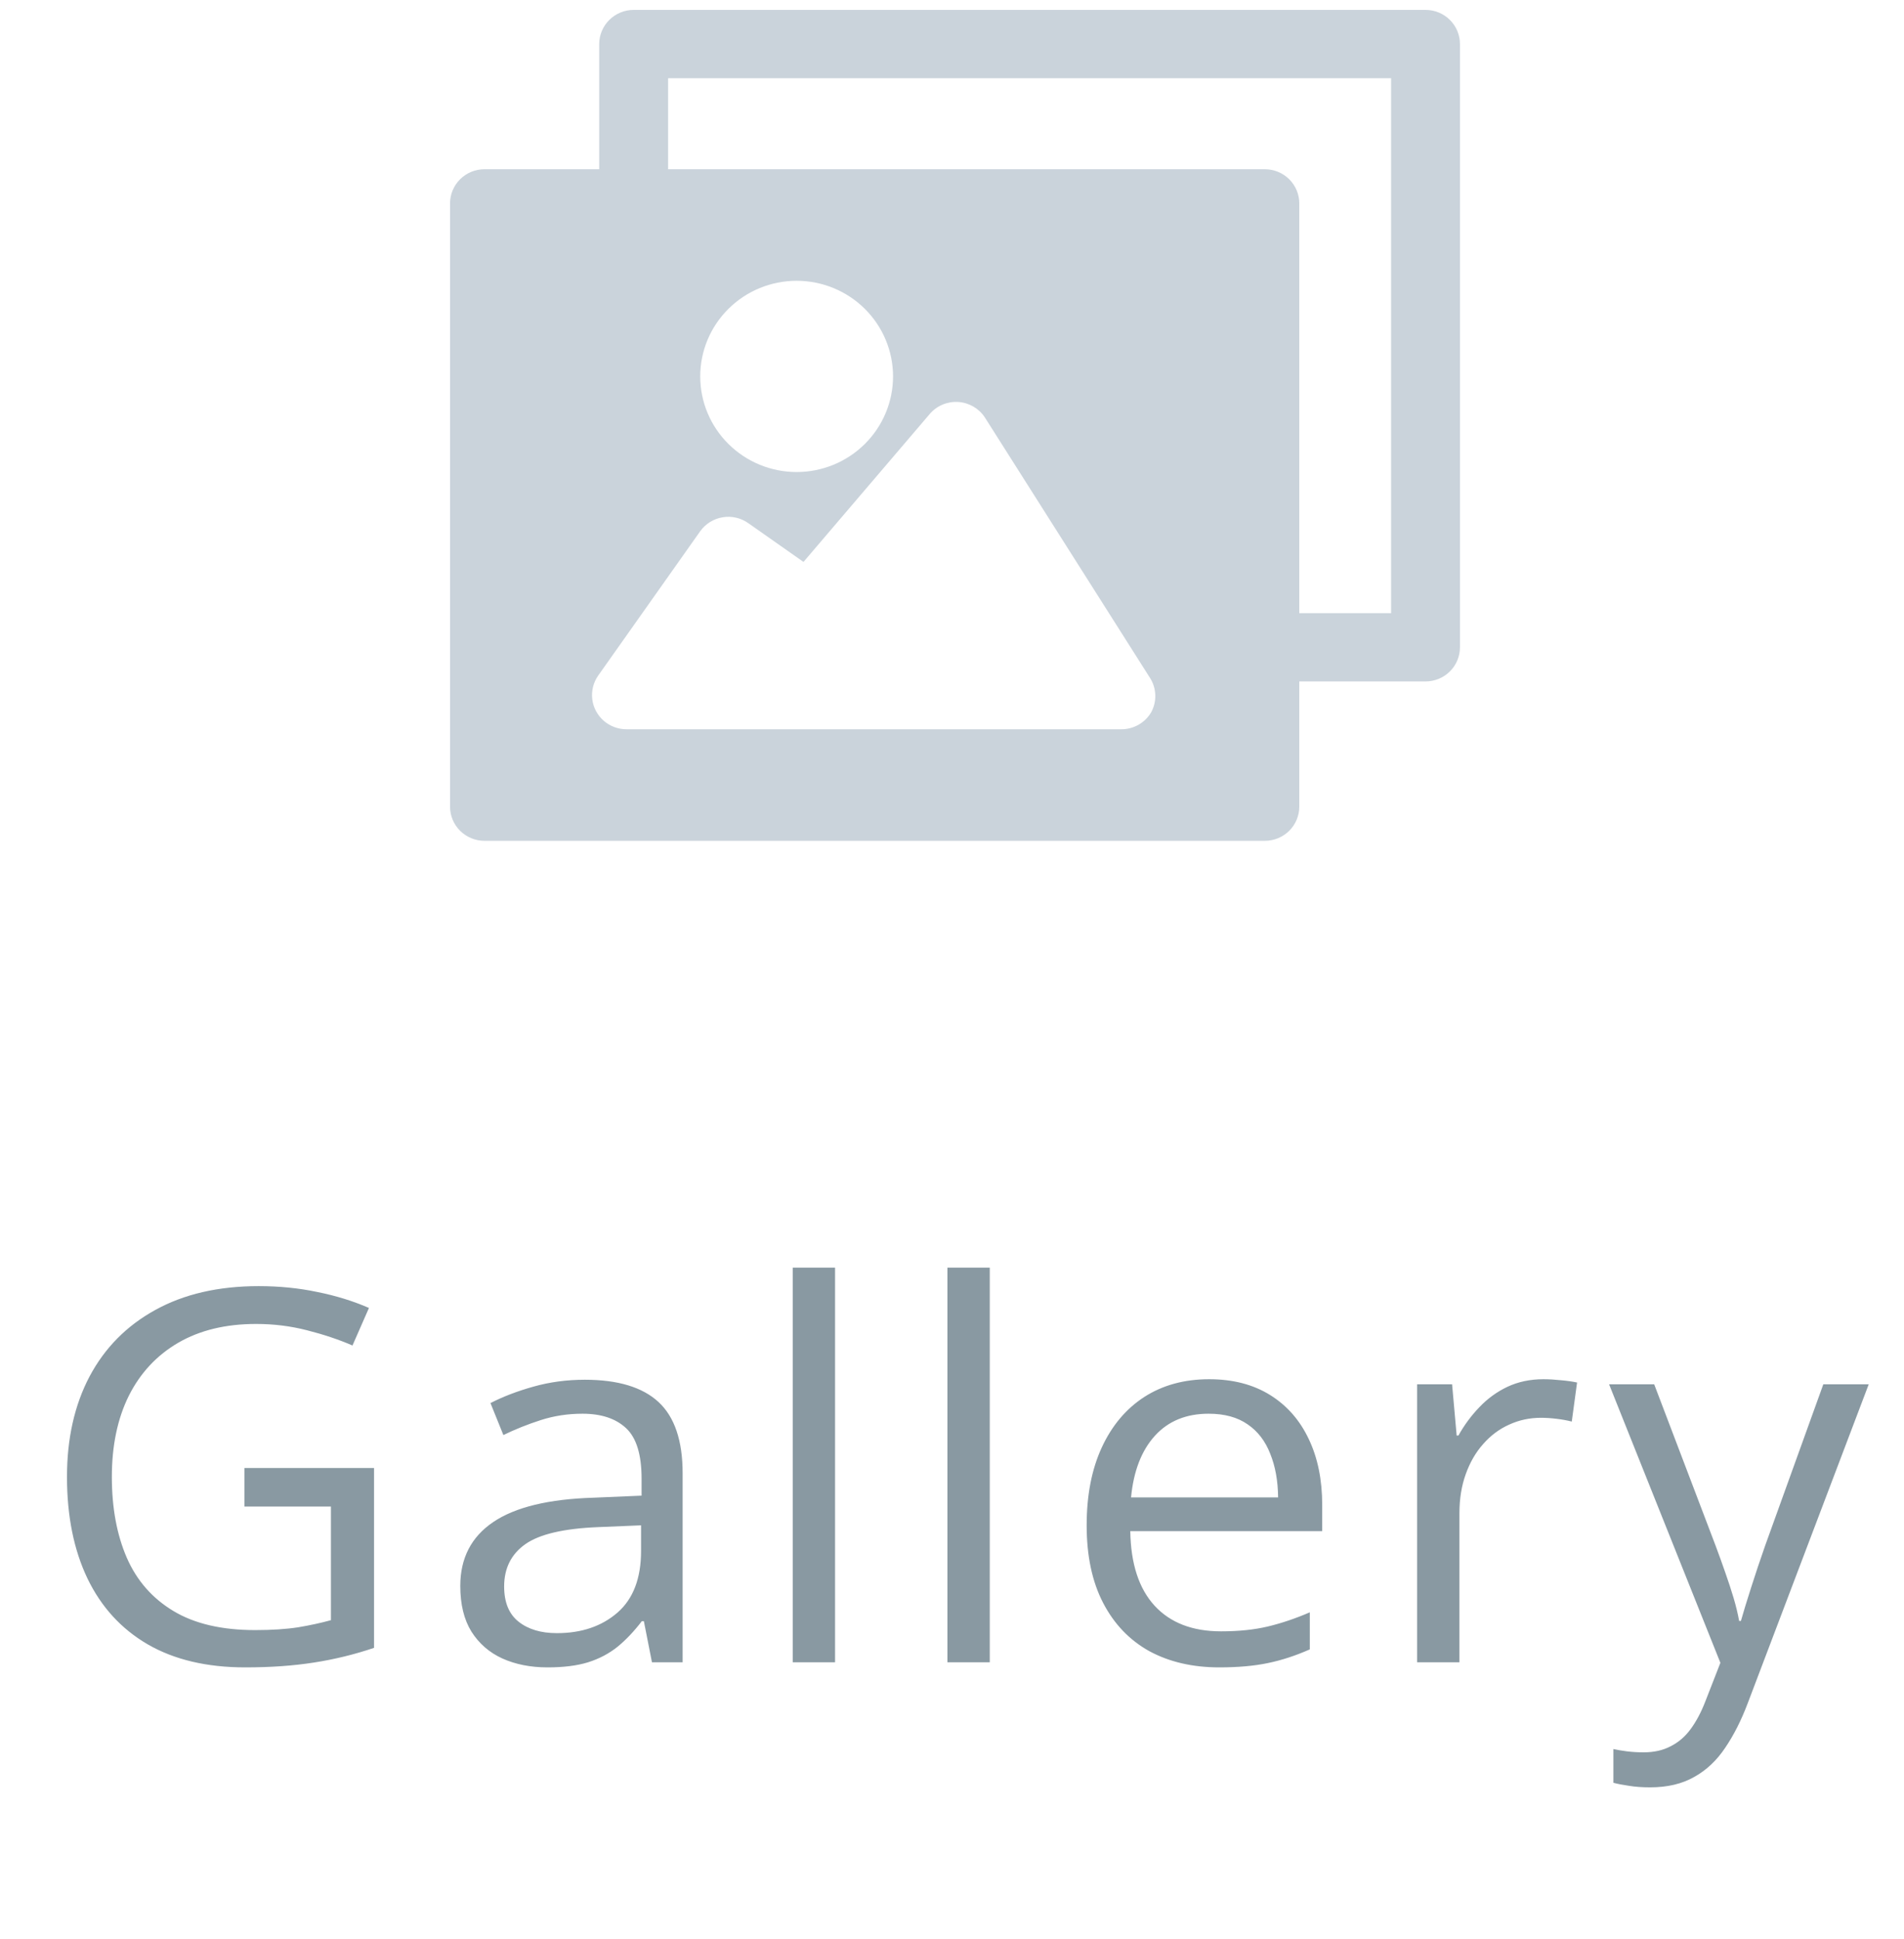 <svg width="55" height="56" viewBox="0 0 55 56" fill="none" xmlns="http://www.w3.org/2000/svg">
<path d="M41.179 0.286H18.304C18.041 0.286 17.788 0.39 17.601 0.575C17.415 0.76 17.309 1.011 17.309 1.272V4.887H13.994C13.731 4.887 13.478 4.991 13.291 5.176C13.105 5.361 13 5.612 13 5.873V23.293C13 23.554 13.105 23.805 13.291 23.99C13.478 24.175 13.731 24.279 13.994 24.279H36.538C36.801 24.279 37.054 24.175 37.241 23.99C37.427 23.805 37.532 23.554 37.532 23.293V19.677H41.179C41.443 19.677 41.696 19.573 41.882 19.388C42.069 19.204 42.173 18.953 42.173 18.691V1.272C42.173 1.011 42.069 0.76 41.882 0.575C41.696 0.39 41.443 0.286 41.179 0.286H41.179ZM33.255 20.565C33.168 20.715 33.042 20.839 32.891 20.926C32.74 21.012 32.568 21.058 32.393 21.058H18.105C17.861 21.06 17.625 20.973 17.441 20.814C17.258 20.655 17.139 20.434 17.109 20.195C17.079 19.955 17.138 19.712 17.276 19.513L20.227 15.339C20.38 15.125 20.613 14.98 20.875 14.937C21.136 14.893 21.404 14.955 21.619 15.109L23.21 16.226L26.857 11.954C27.06 11.716 27.364 11.588 27.678 11.607C27.991 11.627 28.277 11.792 28.448 12.052L33.222 19.579C33.315 19.726 33.366 19.894 33.372 20.067C33.378 20.24 33.338 20.412 33.255 20.565L33.255 20.565ZM20.227 10.869C20.227 10.137 20.52 9.435 21.043 8.917C21.565 8.399 22.273 8.108 23.012 8.108C23.75 8.108 24.459 8.399 24.981 8.917C25.503 9.435 25.797 10.137 25.797 10.869C25.797 11.601 25.503 12.303 24.981 12.821C24.459 13.339 23.75 13.63 23.012 13.63C22.273 13.63 21.565 13.339 21.043 12.821C20.52 12.303 20.227 11.601 20.227 10.869V10.869ZM40.184 17.705H37.532V5.873C37.532 5.612 37.427 5.361 37.241 5.176C37.054 4.991 36.801 4.887 36.537 4.887H19.299V2.258H40.184L40.184 17.705Z" fill="#CAD3DB"/>
<path d="M7.062 42.39H10.805V47.583C10.243 47.773 9.664 47.915 9.069 48.007C8.478 48.1 7.816 48.147 7.084 48.147C5.971 48.147 5.031 47.924 4.264 47.48C3.502 47.036 2.924 46.403 2.528 45.583C2.133 44.758 1.935 43.779 1.935 42.646C1.935 41.538 2.152 40.571 2.587 39.746C3.026 38.92 3.659 38.281 4.484 37.827C5.314 37.368 6.31 37.138 7.472 37.138C8.068 37.138 8.632 37.194 9.164 37.307C9.701 37.414 10.199 37.568 10.658 37.768L10.182 38.852C9.787 38.681 9.35 38.535 8.871 38.413C8.397 38.291 7.907 38.23 7.399 38.23C6.525 38.23 5.775 38.41 5.15 38.772C4.53 39.133 4.054 39.643 3.722 40.302C3.395 40.961 3.231 41.743 3.231 42.646C3.231 43.54 3.375 44.318 3.663 44.982C3.952 45.642 4.401 46.154 5.011 46.52C5.621 46.887 6.408 47.07 7.37 47.07C7.853 47.07 8.268 47.043 8.615 46.989C8.961 46.931 9.276 46.862 9.559 46.784V43.503H7.062V42.39ZM16.892 39.841C17.849 39.841 18.56 40.056 19.023 40.485C19.487 40.915 19.719 41.601 19.719 42.544V48H18.833L18.599 46.813H18.54C18.316 47.106 18.081 47.353 17.837 47.553C17.593 47.748 17.31 47.898 16.987 48C16.67 48.098 16.279 48.147 15.816 48.147C15.327 48.147 14.893 48.061 14.512 47.89C14.136 47.719 13.838 47.46 13.618 47.114C13.403 46.767 13.296 46.328 13.296 45.795C13.296 44.995 13.613 44.379 14.248 43.95C14.883 43.52 15.85 43.286 17.148 43.247L18.533 43.188V42.697C18.533 42.004 18.384 41.518 18.086 41.24C17.788 40.961 17.368 40.822 16.826 40.822C16.406 40.822 16.006 40.883 15.625 41.005C15.244 41.127 14.883 41.272 14.541 41.438L14.168 40.515C14.529 40.329 14.944 40.17 15.413 40.039C15.881 39.907 16.375 39.841 16.892 39.841ZM18.518 44.045L17.295 44.096C16.294 44.135 15.588 44.299 15.178 44.587C14.768 44.875 14.563 45.283 14.563 45.81C14.563 46.269 14.702 46.608 14.981 46.828C15.259 47.048 15.627 47.158 16.087 47.158C16.799 47.158 17.383 46.96 17.837 46.565C18.291 46.169 18.518 45.576 18.518 44.785V44.045ZM24.122 48H22.899V36.603H24.122V48ZM28.591 48H27.368V36.603H28.591V48ZM34.928 39.826C35.611 39.826 36.197 39.977 36.686 40.28C37.174 40.583 37.548 41.008 37.806 41.555C38.065 42.097 38.194 42.731 38.194 43.459V44.213H32.65C32.665 45.156 32.899 45.873 33.353 46.367C33.807 46.86 34.447 47.106 35.272 47.106C35.78 47.106 36.229 47.06 36.62 46.967C37.011 46.874 37.416 46.738 37.836 46.557V47.627C37.43 47.807 37.028 47.939 36.627 48.022C36.232 48.105 35.763 48.147 35.221 48.147C34.449 48.147 33.776 47.99 33.199 47.678C32.628 47.36 32.184 46.897 31.866 46.286C31.549 45.676 31.39 44.929 31.39 44.045C31.39 43.181 31.534 42.434 31.823 41.804C32.115 41.169 32.526 40.681 33.053 40.339C33.585 39.997 34.21 39.826 34.928 39.826ZM34.913 40.822C34.264 40.822 33.746 41.035 33.361 41.459C32.975 41.884 32.745 42.477 32.672 43.239H36.92C36.915 42.761 36.84 42.341 36.693 41.98C36.551 41.613 36.334 41.33 36.041 41.13C35.748 40.925 35.372 40.822 34.913 40.822ZM44.582 39.826C44.744 39.826 44.912 39.836 45.088 39.855C45.264 39.87 45.42 39.892 45.556 39.921L45.403 41.049C45.271 41.015 45.124 40.988 44.963 40.969C44.802 40.949 44.651 40.94 44.509 40.94C44.187 40.94 43.882 41.005 43.594 41.137C43.31 41.264 43.061 41.45 42.847 41.694C42.632 41.933 42.463 42.224 42.341 42.565C42.219 42.902 42.158 43.278 42.158 43.693V48H40.935V39.973H41.946L42.078 41.452H42.129C42.295 41.154 42.495 40.883 42.729 40.639C42.964 40.39 43.235 40.192 43.542 40.046C43.855 39.899 44.202 39.826 44.582 39.826ZM46.481 39.973H47.784L49.557 44.631C49.659 44.904 49.755 45.168 49.842 45.422C49.93 45.671 50.008 45.91 50.077 46.14C50.145 46.369 50.199 46.591 50.238 46.806H50.289C50.358 46.562 50.455 46.242 50.582 45.847C50.709 45.446 50.846 45.039 50.992 44.623L52.669 39.973H53.981L50.487 49.179C50.301 49.672 50.084 50.102 49.835 50.468C49.591 50.834 49.293 51.115 48.941 51.31C48.59 51.511 48.165 51.611 47.667 51.611C47.438 51.611 47.235 51.596 47.059 51.567C46.883 51.542 46.732 51.513 46.605 51.479V50.505C46.712 50.529 46.842 50.551 46.993 50.571C47.15 50.59 47.311 50.6 47.477 50.6C47.779 50.6 48.041 50.541 48.26 50.424C48.485 50.312 48.678 50.146 48.839 49.926C49 49.706 49.139 49.445 49.256 49.143L49.696 48.015L46.481 39.973Z" fill="#8999A2"/>
</svg>
